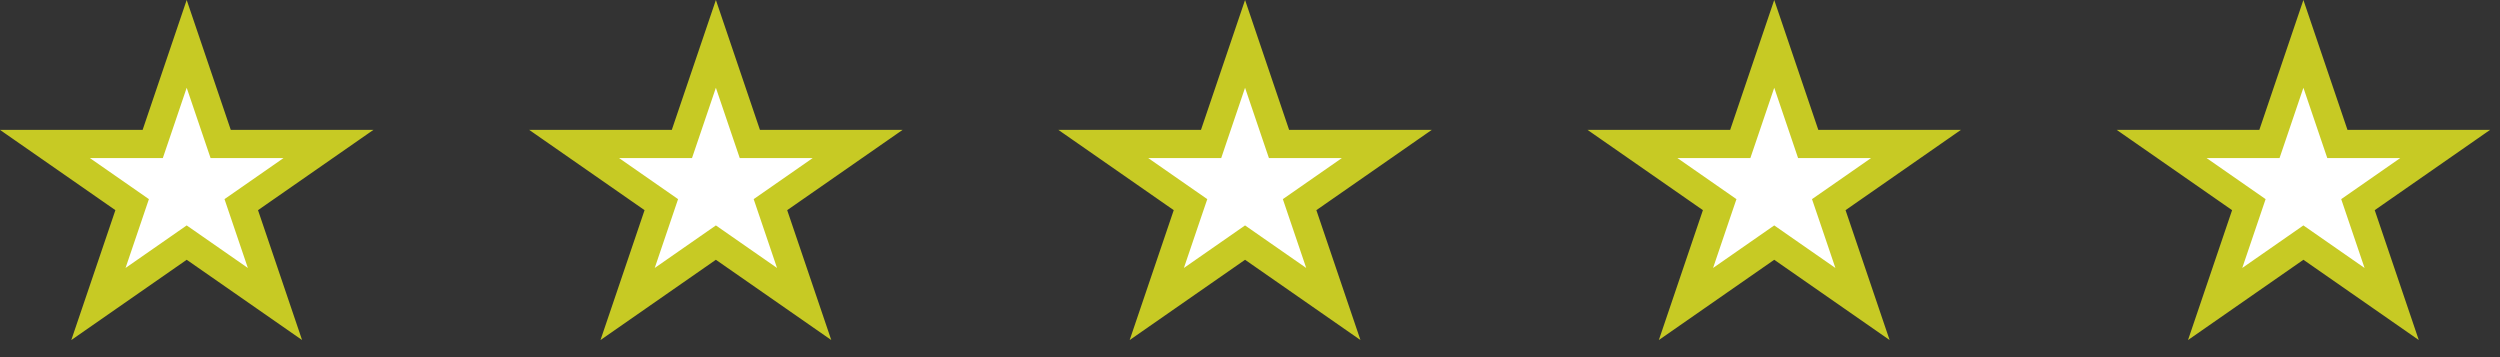<svg width="133" height="19" viewBox="0 0 133 19" fill="none" xmlns="http://www.w3.org/2000/svg">
<rect x="0" y="0" width="133" height="19" fill="#333333" stroke="none"/>
<path d="M12.277 7.66H17.474L13.298 10.565L12.835 10.887L13.016 11.421L14.628 16.173L10.361 13.204L9.932 12.906L9.504 13.204L5.236 16.173L6.849 11.421L7.03 10.887L6.567 10.565L2.391 7.66H7.588H8.125L8.298 7.151L9.932 2.334L11.567 7.151L11.74 7.66H12.277ZM40.429 7.66H45.626L41.45 10.565L40.987 10.887L41.168 11.421L42.781 16.173L38.513 13.204L38.085 12.906L37.656 13.204L33.389 16.173L35.001 11.421L35.182 10.887L34.719 10.565L30.544 7.66H35.74H36.277L36.45 7.151L38.085 2.334L39.719 7.151L39.892 7.66H40.429ZM66.237 2.334L67.871 7.151L68.044 7.66H68.582H73.778L69.602 10.565L69.139 10.887L69.32 11.421L70.933 16.173L66.665 13.204L66.237 12.906L65.809 13.204L61.541 16.173L63.153 11.421L63.335 10.887L62.871 10.565L58.696 7.66H63.892H64.43L64.602 7.151L66.237 2.334ZM96.734 7.66H101.93L97.755 10.565L97.291 10.887L97.473 11.421L99.085 16.173L94.817 13.204L94.389 12.906L93.961 13.204L89.693 16.173L91.305 11.421L91.487 10.887L91.024 10.565L86.848 7.66H92.044H92.582L92.755 7.151L94.389 2.334L96.024 7.151L96.196 7.66H96.734ZM122.541 2.334L124.176 7.151L124.349 7.66H124.886H130.082L125.907 10.565L125.444 10.887L125.625 11.421L127.237 16.173L122.97 13.204L122.541 12.906L122.113 13.204L117.845 16.173L119.458 11.421L119.639 10.887L119.176 10.565L115 7.66H120.197H120.734L120.907 7.151L122.541 2.334Z" fill="white" stroke="#C7CA24" stroke-width="1.5"/>
</svg>
